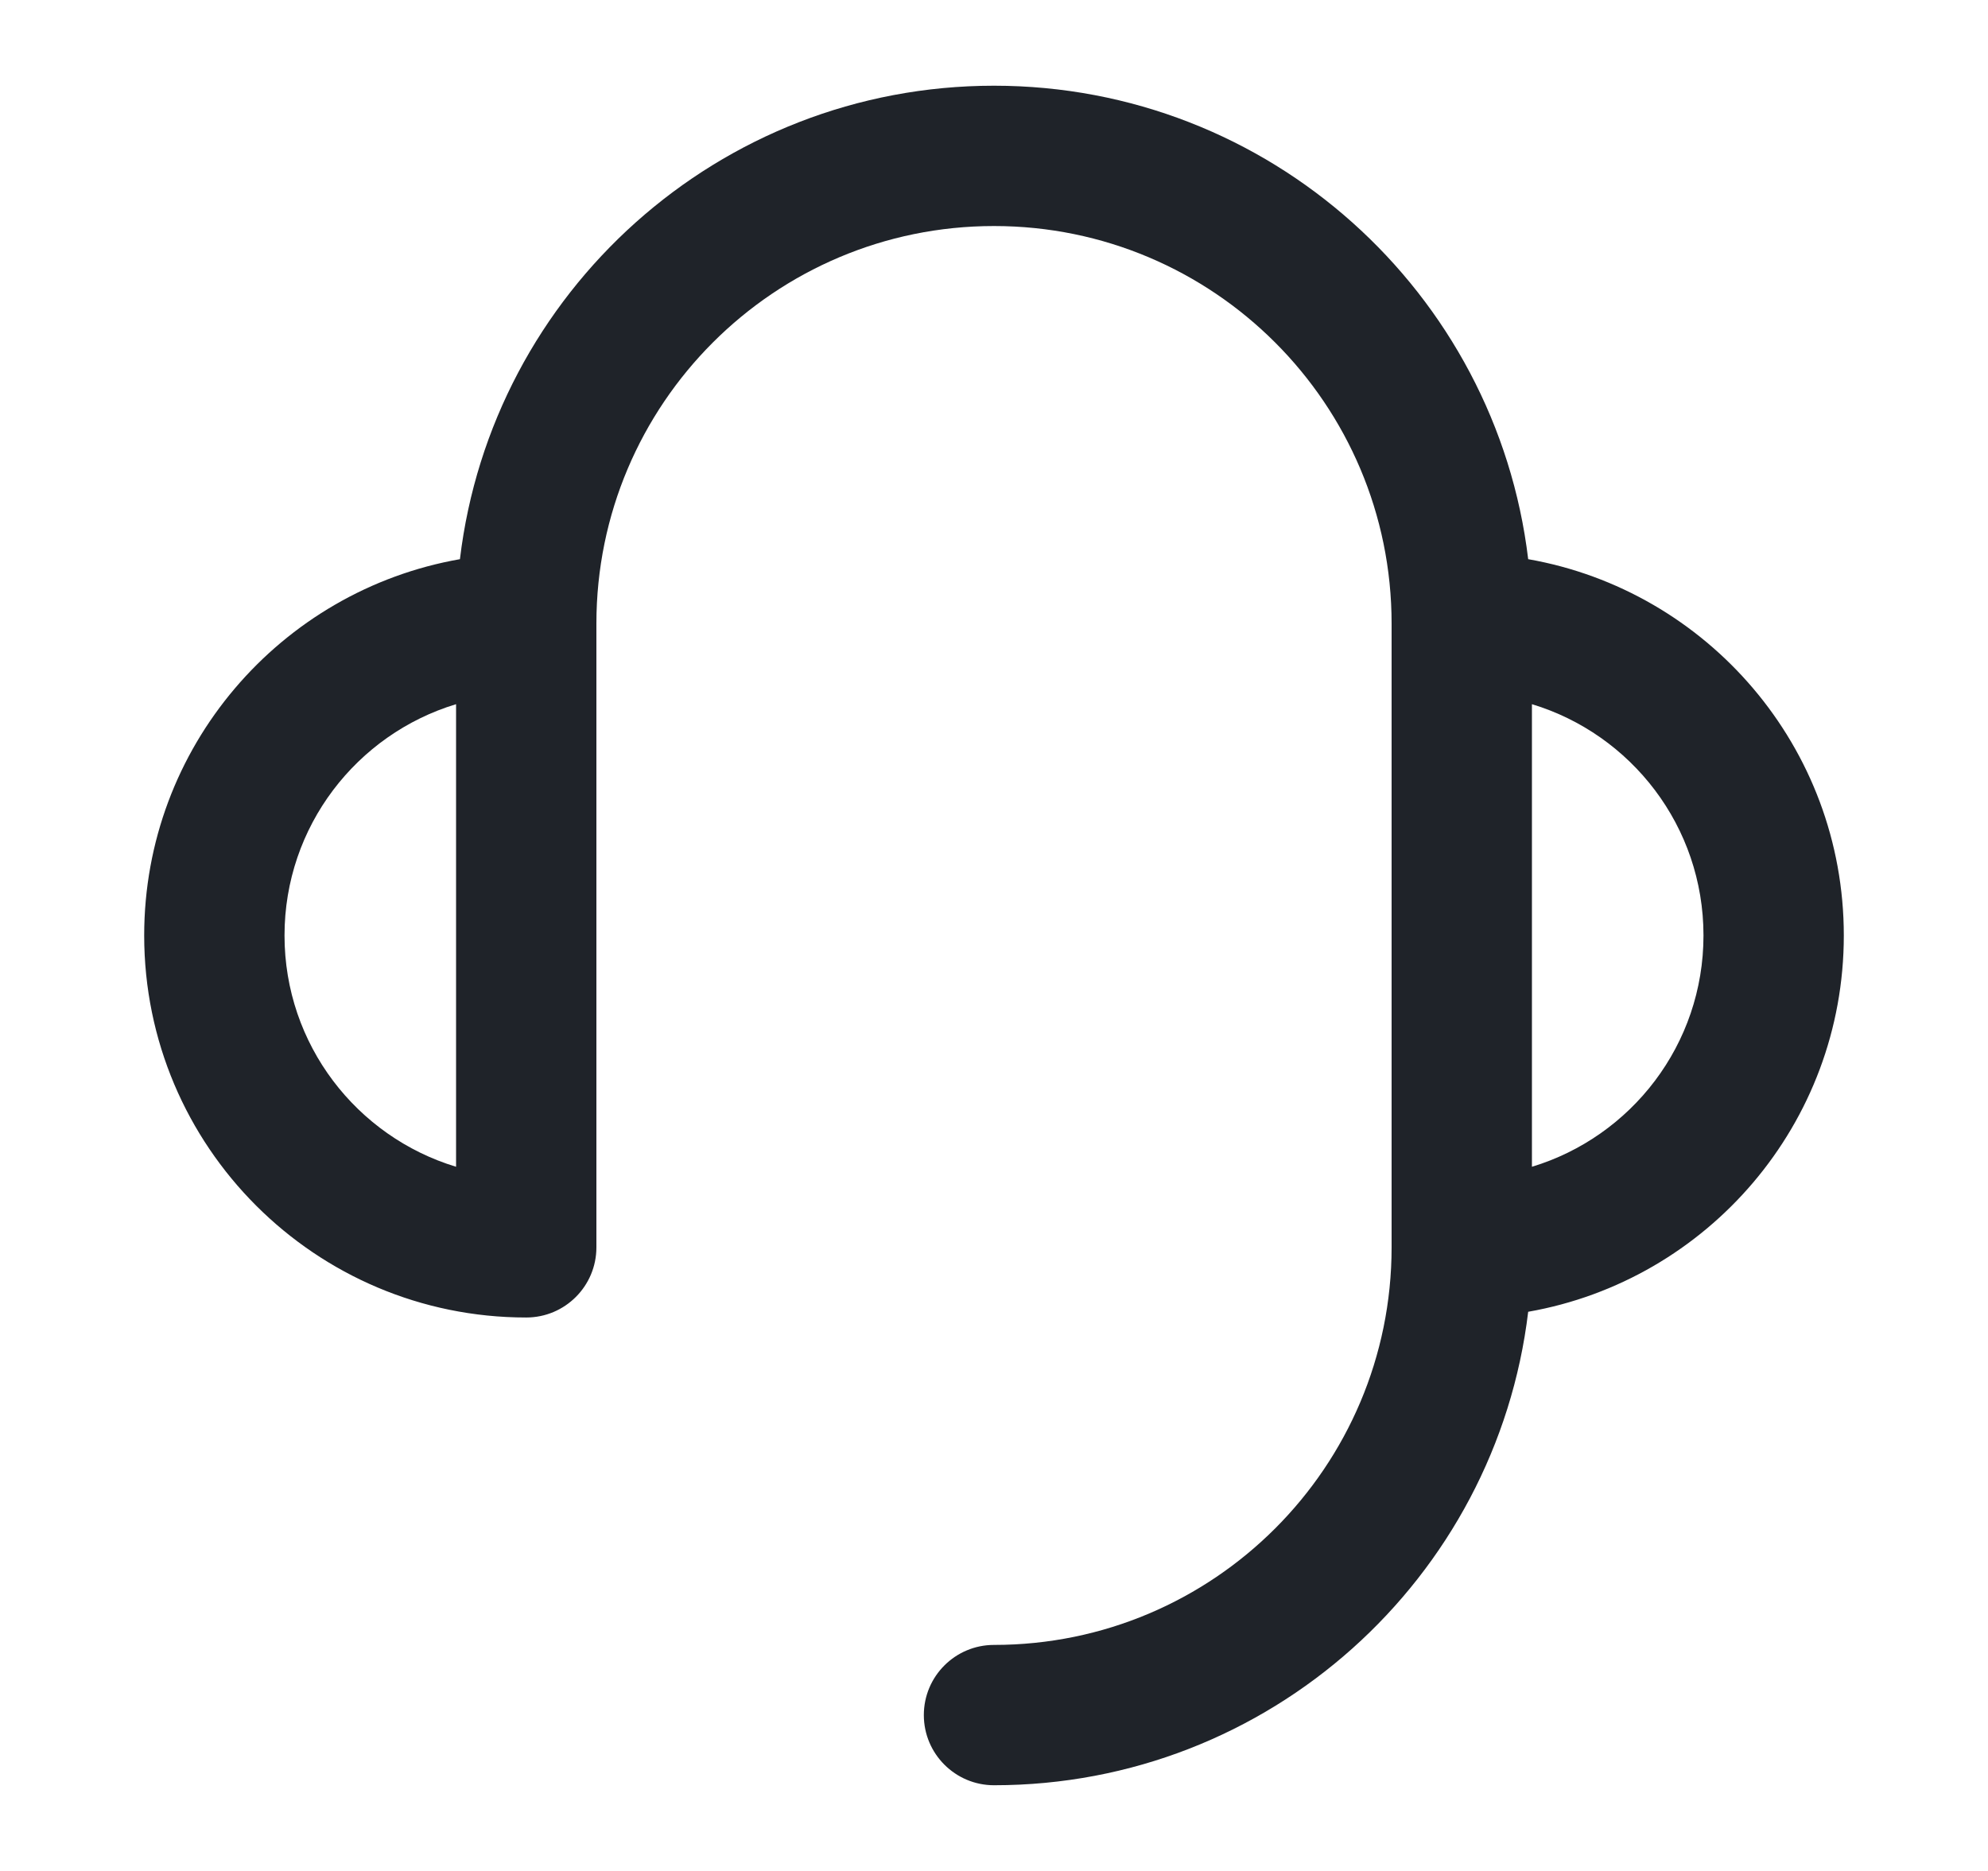 <svg width="17" height="16" viewBox="0 0 17 16" fill="none" xmlns="http://www.w3.org/2000/svg">
<path fill-rule="evenodd" clip-rule="evenodd" d="M5.1 5.333C5.1 3.456 6.622 1.933 8.5 1.933C10.378 1.933 11.9 3.456 11.9 5.333V10.667C11.9 12.544 10.378 14.067 8.5 14.067C8.169 14.067 7.9 14.335 7.9 14.667C7.9 14.998 8.169 15.267 8.5 15.267C10.854 15.267 12.795 13.498 13.068 11.218C14.601 10.949 15.767 9.611 15.767 8C15.767 6.389 14.601 5.051 13.068 4.782C12.795 2.502 10.854 0.733 8.5 0.733C6.146 0.733 4.205 2.502 3.933 4.782C2.399 5.051 1.233 6.389 1.233 8C1.233 9.804 2.696 11.267 4.5 11.267C4.5 11.267 4.5 11.267 4.5 11.267C4.832 11.267 5.1 10.998 5.1 10.667V5.333ZM3.9 9.978V6.022C3.051 6.279 2.433 7.067 2.433 8C2.433 8.933 3.051 9.721 3.9 9.978ZM13.1 6.022V9.978C13.949 9.721 14.567 8.933 14.567 8C14.567 7.067 13.949 6.279 13.1 6.022Z" fill="#1F2329"/>
</svg>
